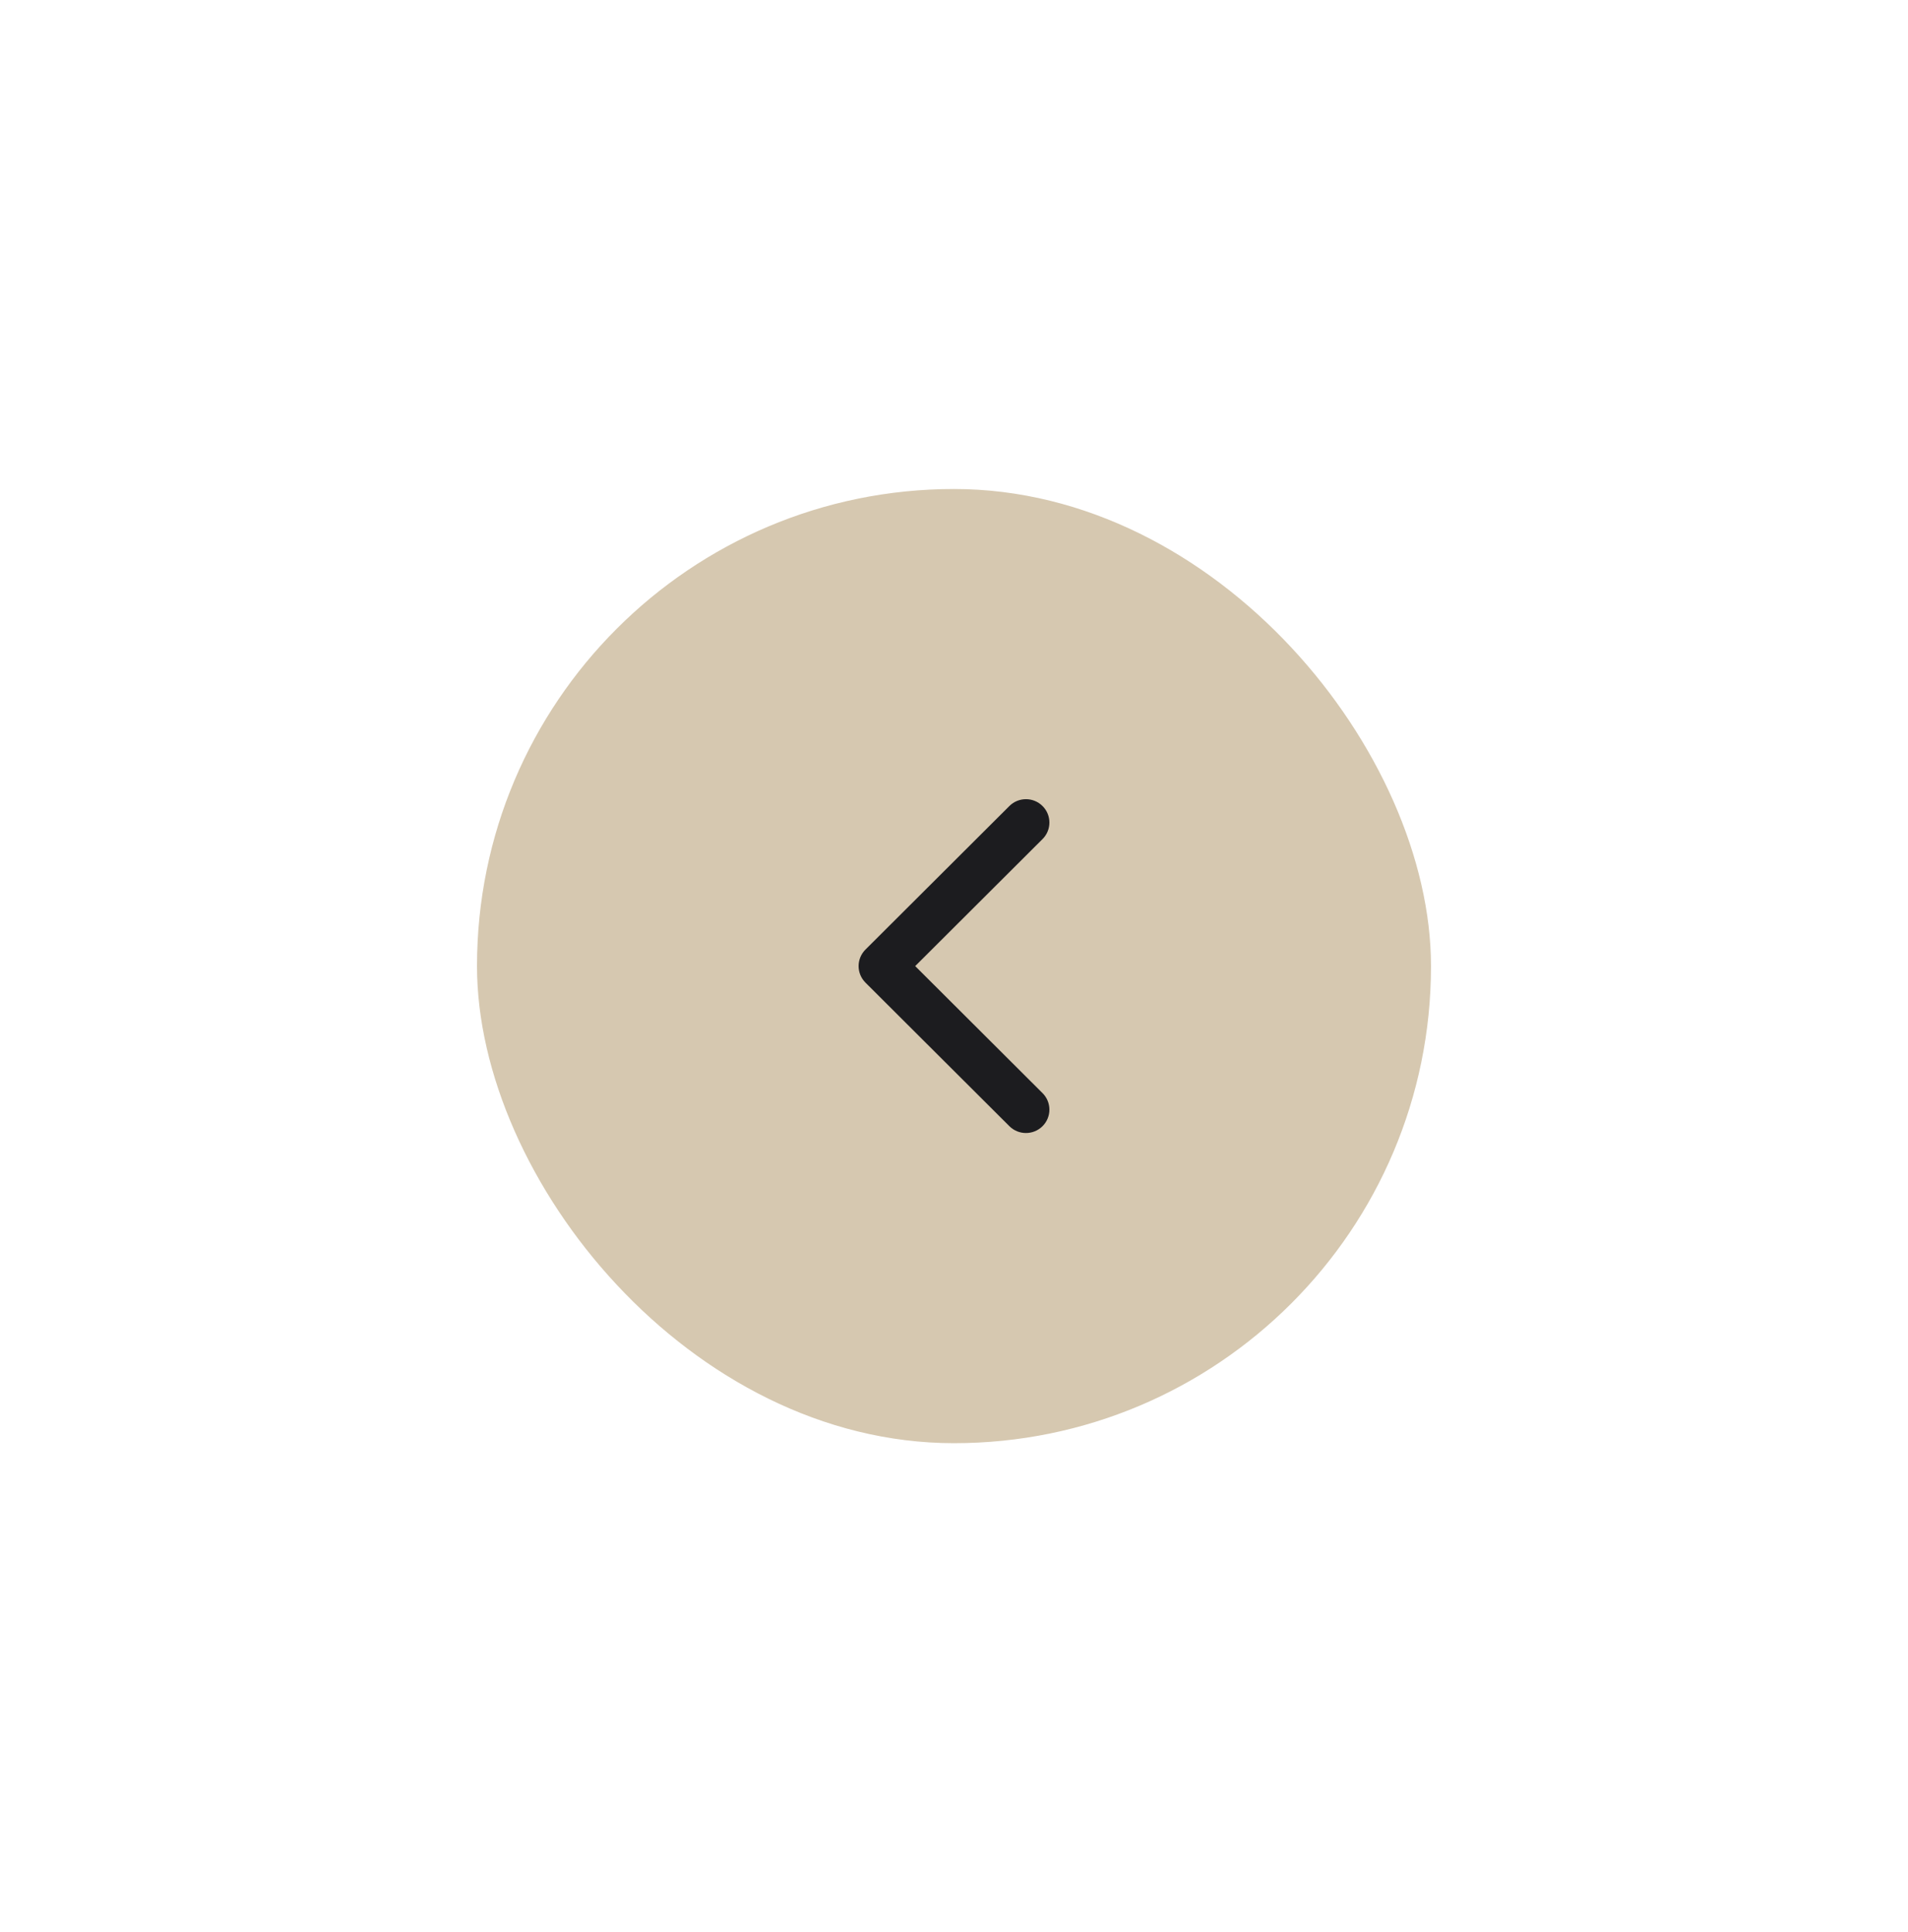 <svg width="80" height="81" viewBox="0 0 80 81" fill="none" xmlns="http://www.w3.org/2000/svg">
<g filter="url(#filter0_d_2385_871)">
<rect x="20" y="10.5" width="40" height="40" rx="20" fill="#D6C8B0"/>
<path d="M36.288 29.807L42.322 23.79C42.706 23.407 43.328 23.407 43.712 23.79C44.096 24.172 44.096 24.793 43.712 25.175L38.373 30.5L43.712 35.825C44.096 36.207 44.096 36.828 43.712 37.211C43.328 37.593 42.706 37.593 42.322 37.211L36.288 31.193C36.096 31.001 36 30.751 36 30.5C36 30.249 36.096 29.998 36.288 29.807Z" fill="#1C1C1F"/>
</g>
<defs>
<filter id="filter0_d_2385_871" x="0" y="0.5" width="80" height="80" filterUnits="userSpaceOnUse" color-interpolation-filters="sRGB">
<feFlood flood-opacity="0" result="BackgroundImageFix"/>
<feColorMatrix in="SourceAlpha" type="matrix" values="0 0 0 0 0 0 0 0 0 0 0 0 0 0 0 0 0 0 127 0" result="hardAlpha"/>
<feOffset dy="10"/>
<feGaussianBlur stdDeviation="10"/>
<feColorMatrix type="matrix" values="0 0 0 0 0 0 0 0 0 0 0 0 0 0 0 0 0 0 0.1 0"/>
<feBlend mode="normal" in2="BackgroundImageFix" result="effect1_dropShadow_2385_871"/>
<feBlend mode="normal" in="SourceGraphic" in2="effect1_dropShadow_2385_871" result="shape"/>
</filter>
</defs>
</svg>
